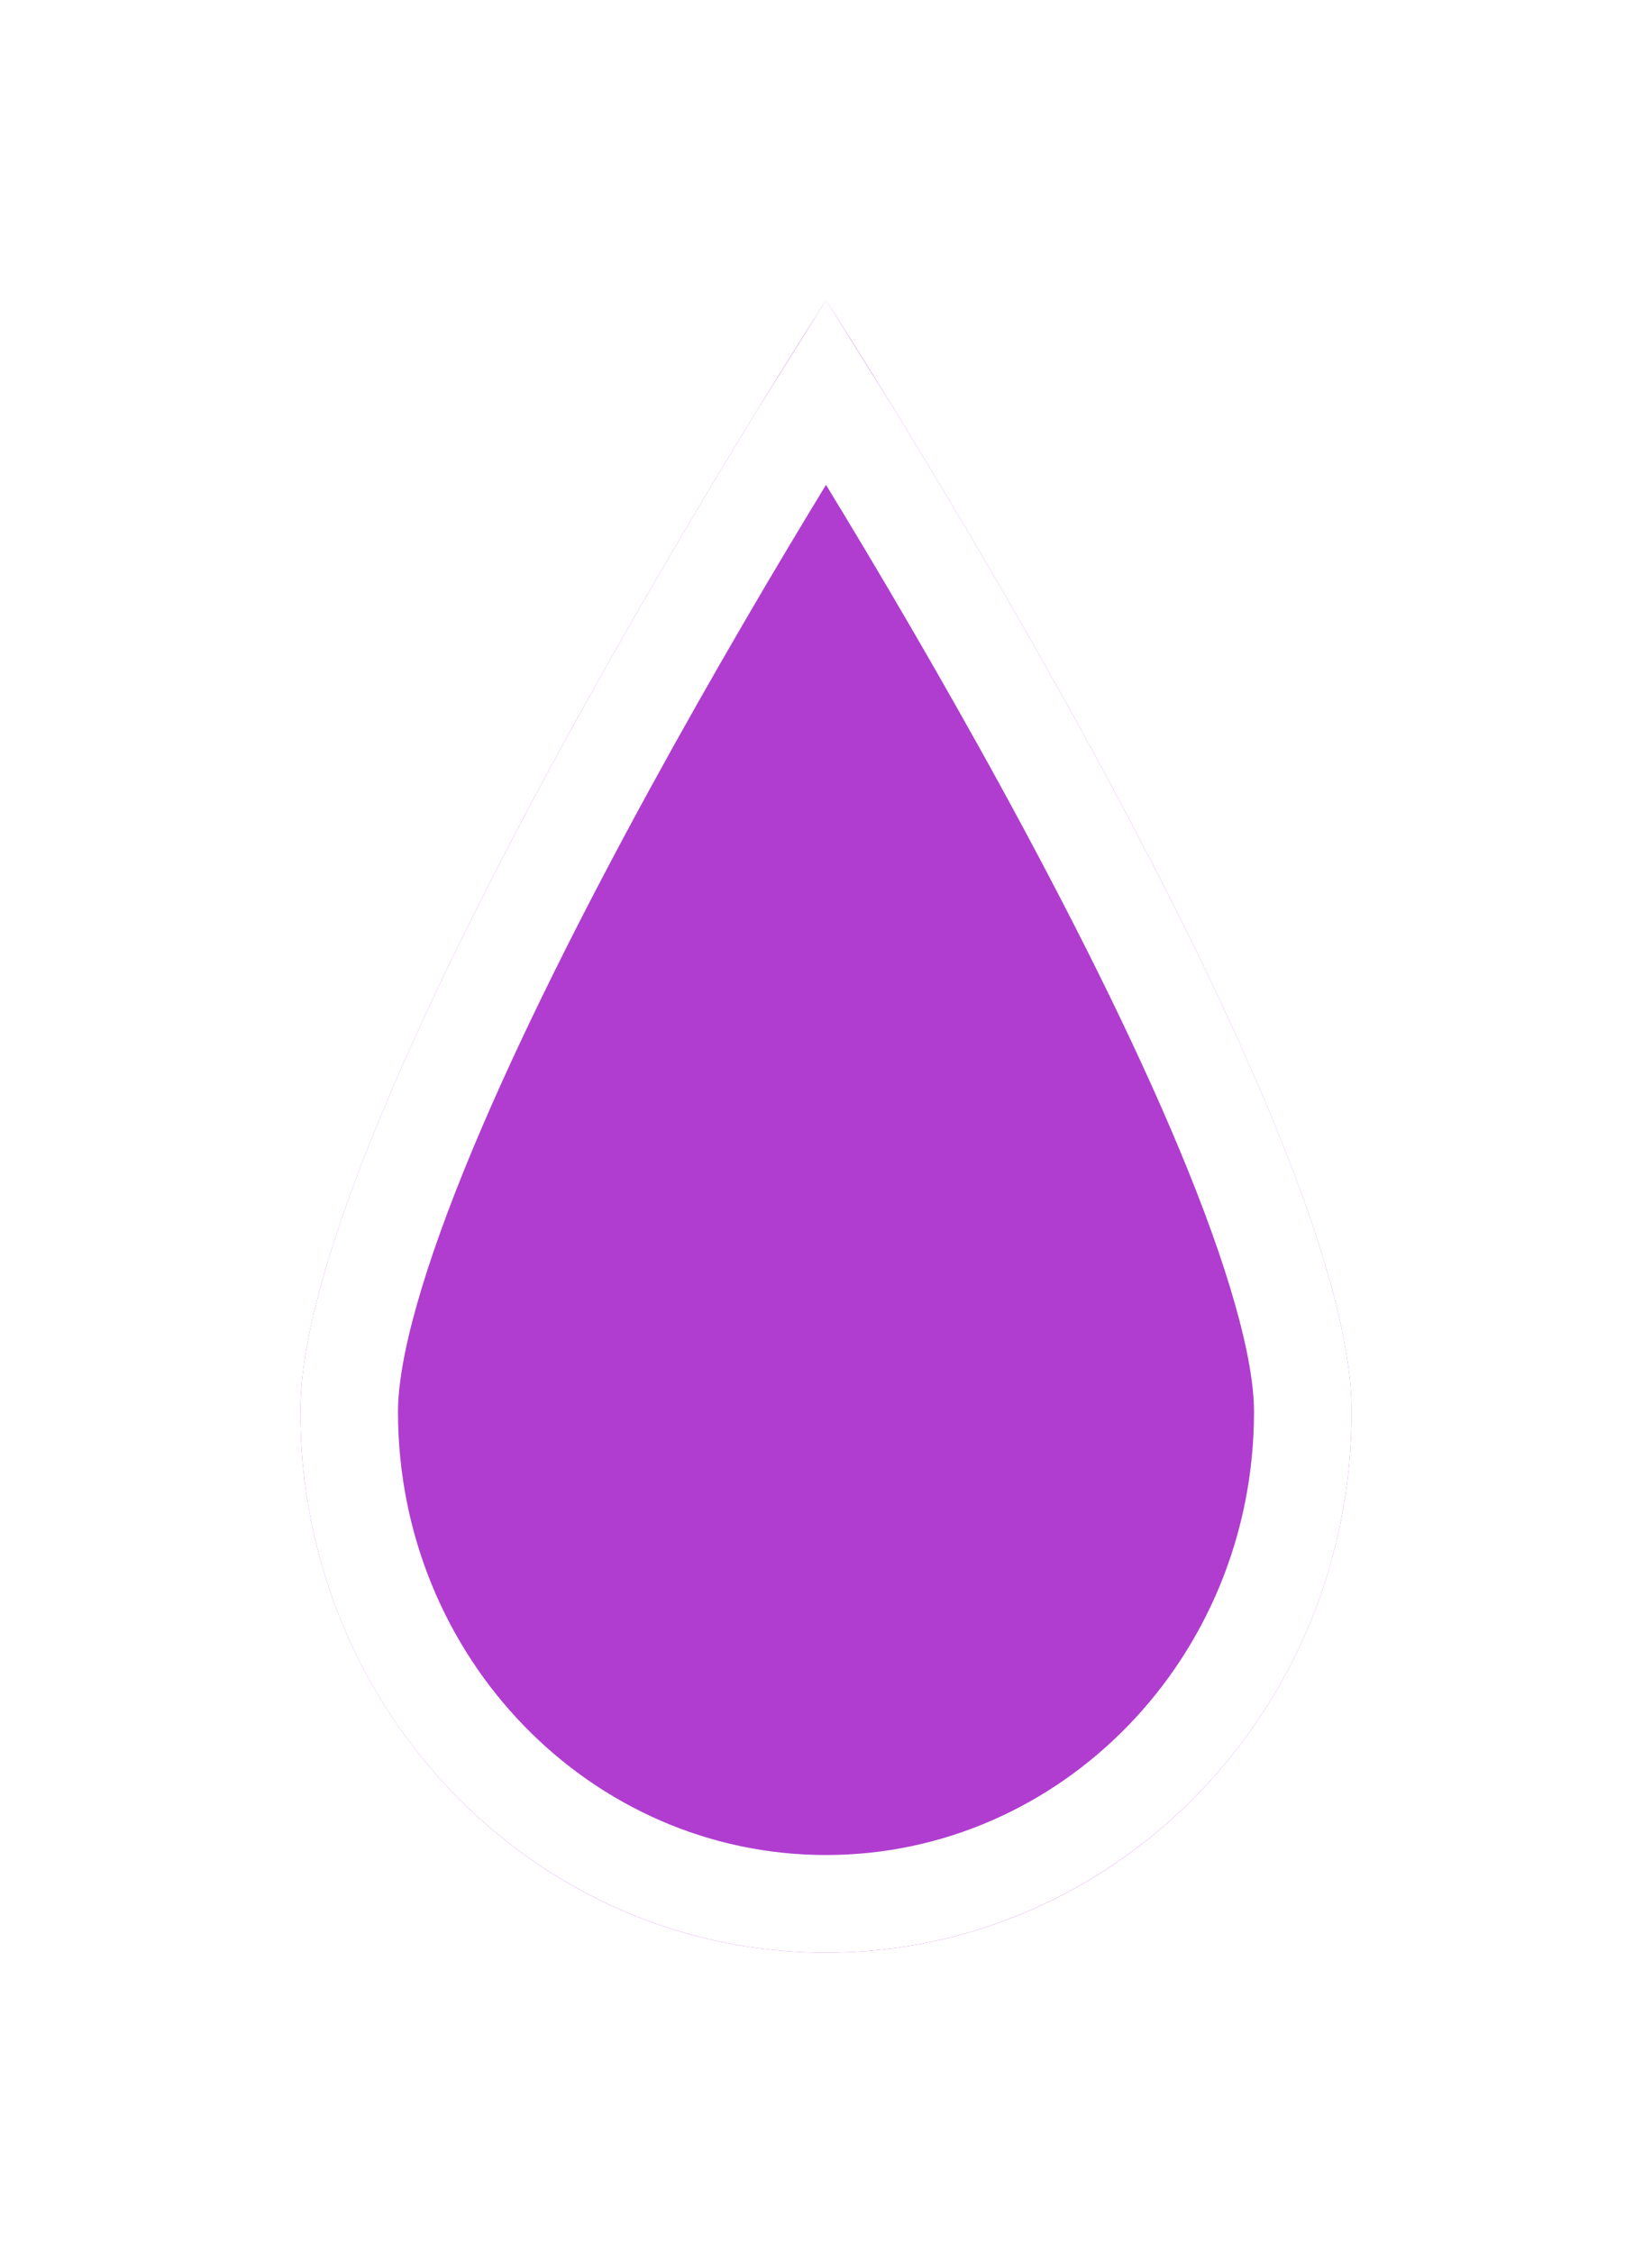 <svg width="22" height="30" viewBox="0 0 22 30" fill="none" xmlns="http://www.w3.org/2000/svg">
<g filter="url(#filter0_d_5011_3319)">
<path d="M18 14.796C18 18.775 14.866 22 11 22C7.134 22 4 18.775 4 14.796C4 10.817 11 0 11 0C11 0 18 10.817 18 14.796Z" fill="#B03DD0"/>
<path d="M11.539 2.091C12.192 3.161 13.061 4.629 13.93 6.218C14.799 7.809 15.663 9.512 16.307 11.056C16.962 12.626 17.35 13.943 17.35 14.796C17.35 18.433 14.489 21.35 11 21.35C7.51 21.35 4.65 18.433 4.65 14.796C4.65 13.943 5.038 12.626 5.693 11.056C6.337 9.512 7.201 7.809 8.07 6.218C8.939 4.629 9.808 3.161 10.461 2.091C10.663 1.759 10.846 1.467 11 1.221C11.154 1.467 11.337 1.759 11.539 2.091Z" stroke="white" stroke-width="1.3"/>
</g>
<defs>
<filter id="filter0_d_5011_3319" x="0" y="0" width="22" height="30" filterUnits="userSpaceOnUse" color-interpolation-filters="sRGB">
<feFlood flood-opacity="0" result="BackgroundImageFix"/>
<feColorMatrix in="SourceAlpha" type="matrix" values="0 0 0 0 0 0 0 0 0 0 0 0 0 0 0 0 0 0 127 0" result="hardAlpha"/>
<feOffset dy="4"/>
<feGaussianBlur stdDeviation="2"/>
<feComposite in2="hardAlpha" operator="out"/>
<feColorMatrix type="matrix" values="0 0 0 0 0 0 0 0 0 0 0 0 0 0 0 0 0 0 0.25 0"/>
<feBlend mode="normal" in2="BackgroundImageFix" result="effect1_dropShadow_5011_3319"/>
<feBlend mode="normal" in="SourceGraphic" in2="effect1_dropShadow_5011_3319" result="shape"/>
</filter>
</defs>
</svg>
